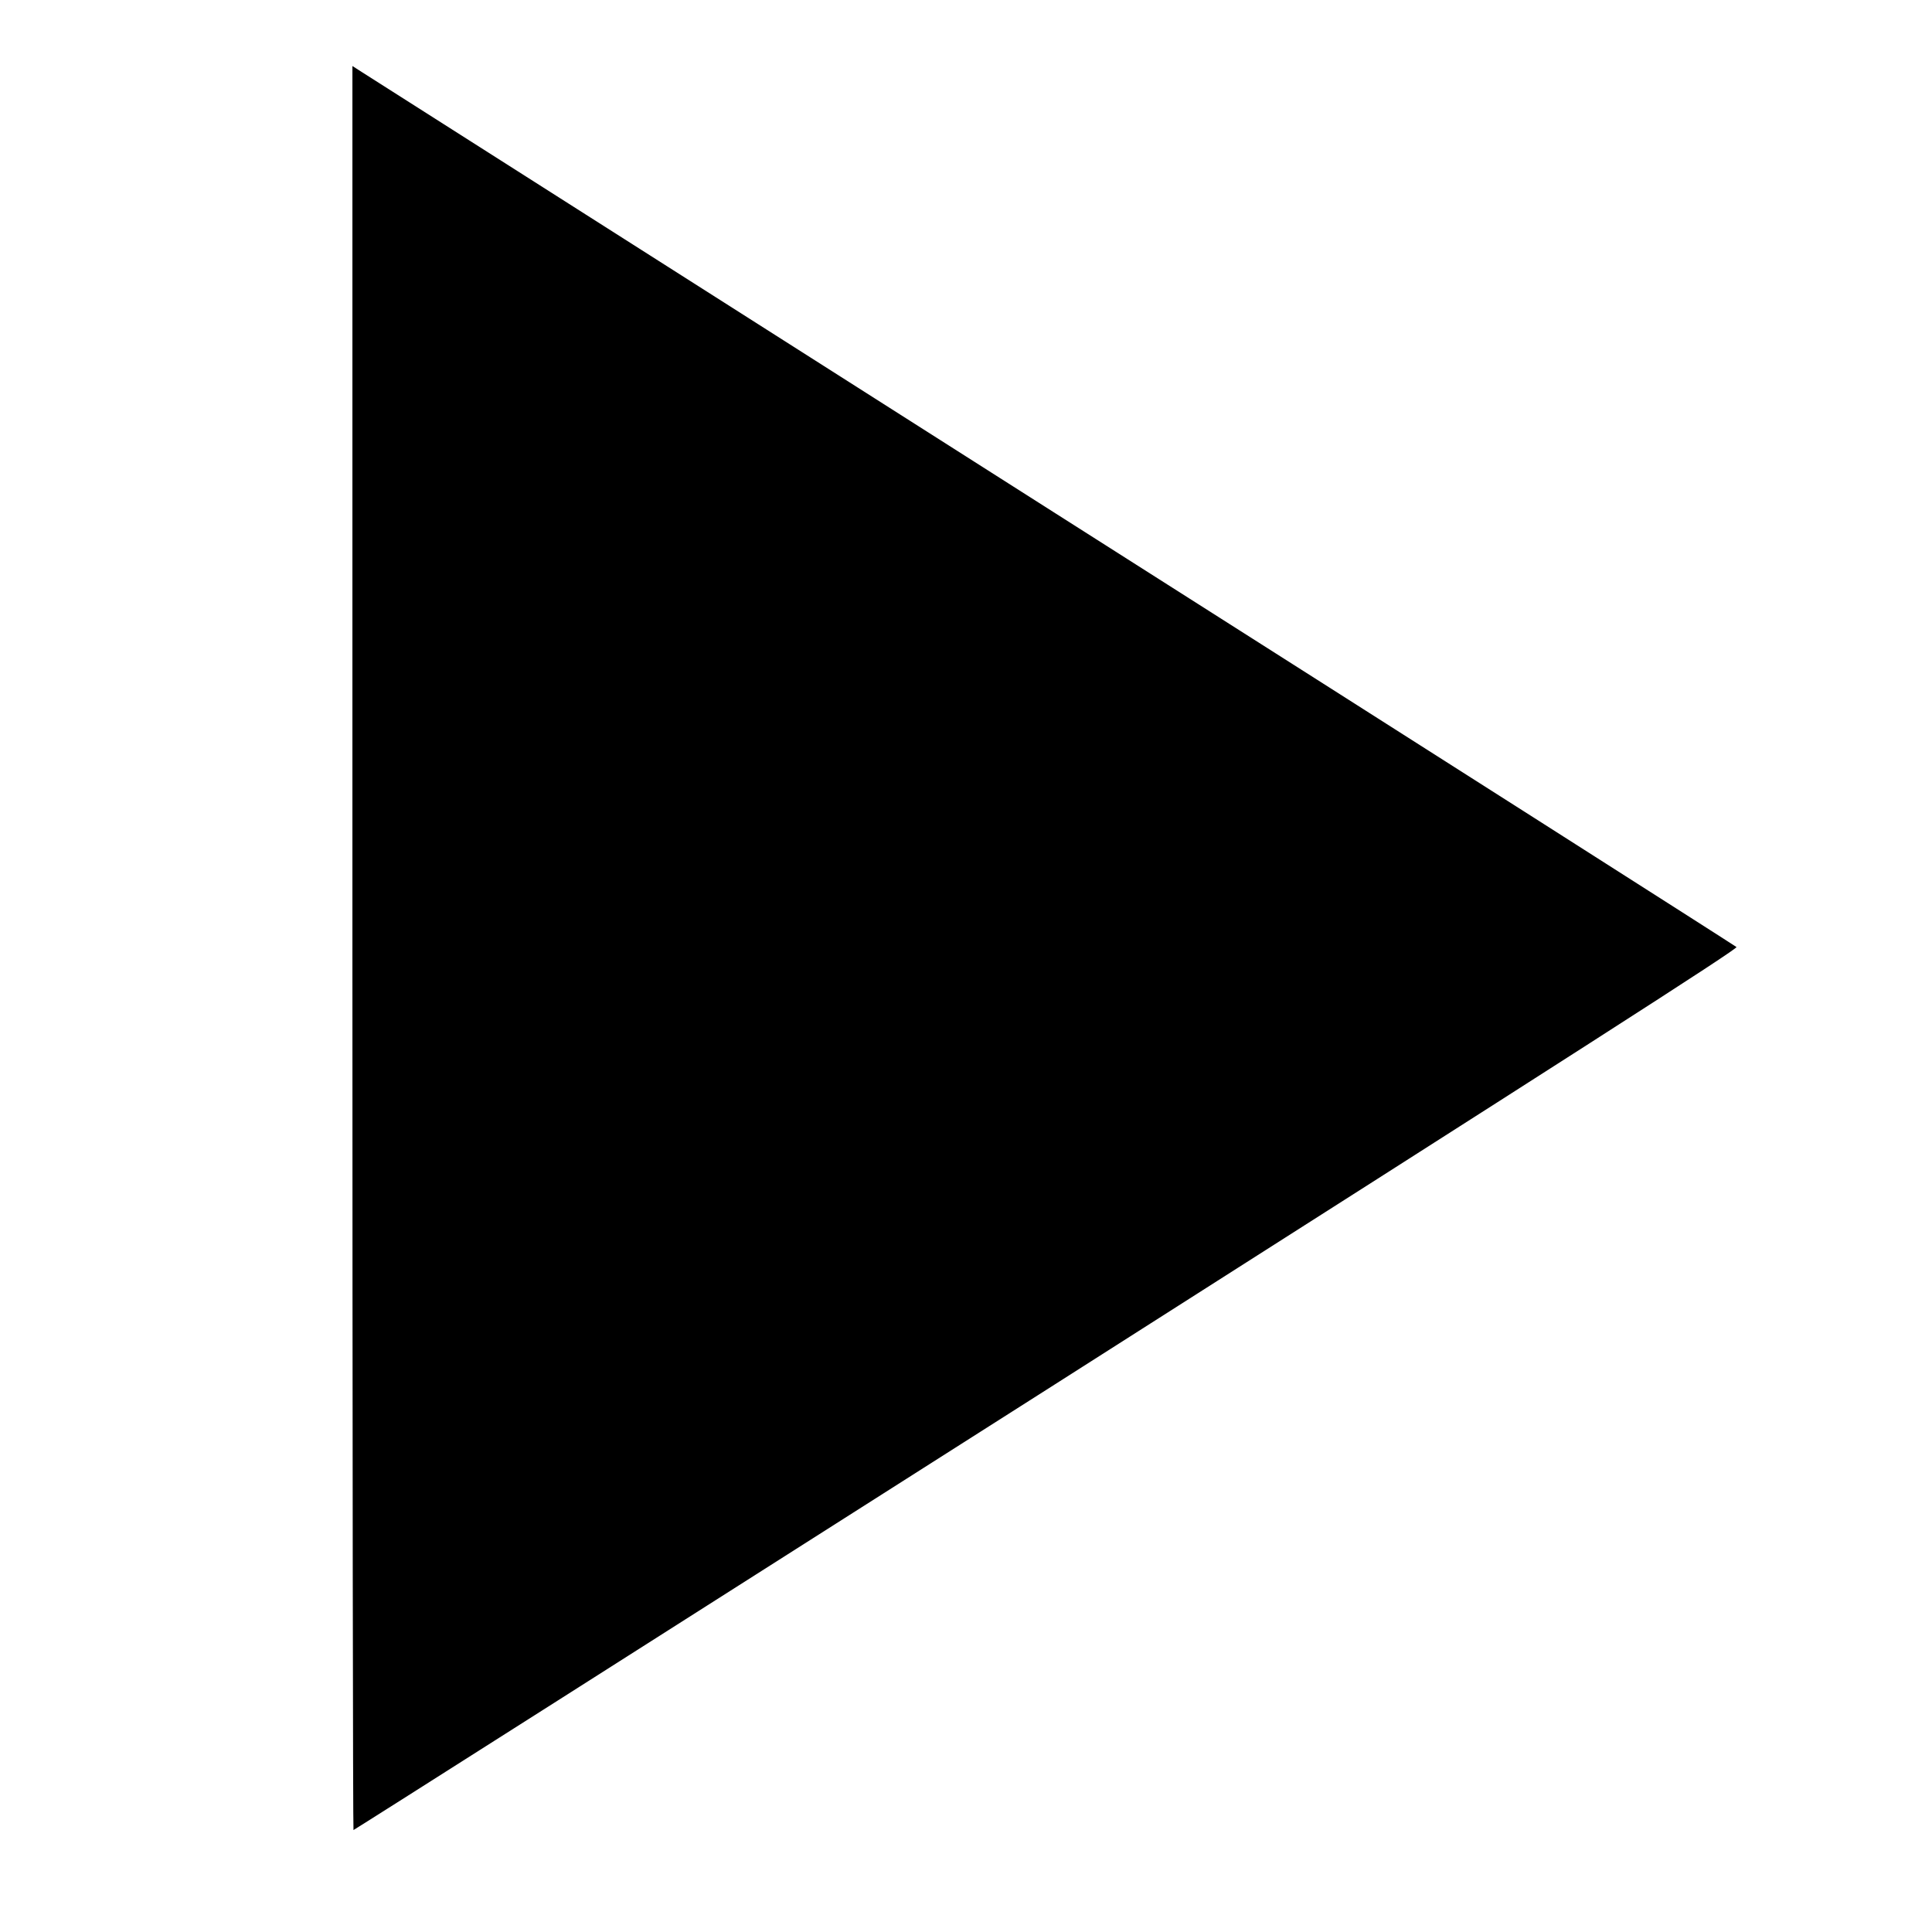 <?xml version="1.0" standalone="no"?>
<!DOCTYPE svg PUBLIC "-//W3C//DTD SVG 20010904//EN"
 "http://www.w3.org/TR/2001/REC-SVG-20010904/DTD/svg10.dtd">
<svg version="1.0" xmlns="http://www.w3.org/2000/svg"
 width="1080pt" height="1080pt" viewBox="0 0 1080 1080"
 preserveAspectRatio="xMidYMid meet">

<g transform="translate(0,1080) scale(0.1,-0.1)"
fill="#000000" stroke="none">
<path d="M1970 5500 c0 -2711 3 -4930 6 -4930 4 0 1747 1108 3875 2462 2948
1877 3866 2465 3856 2474 -6 6 -1726 1102 -3822 2434 -2096 1333 -3834 2439
-3862 2457 l-53 34 0 -4931z"/>
</g>
</svg>
